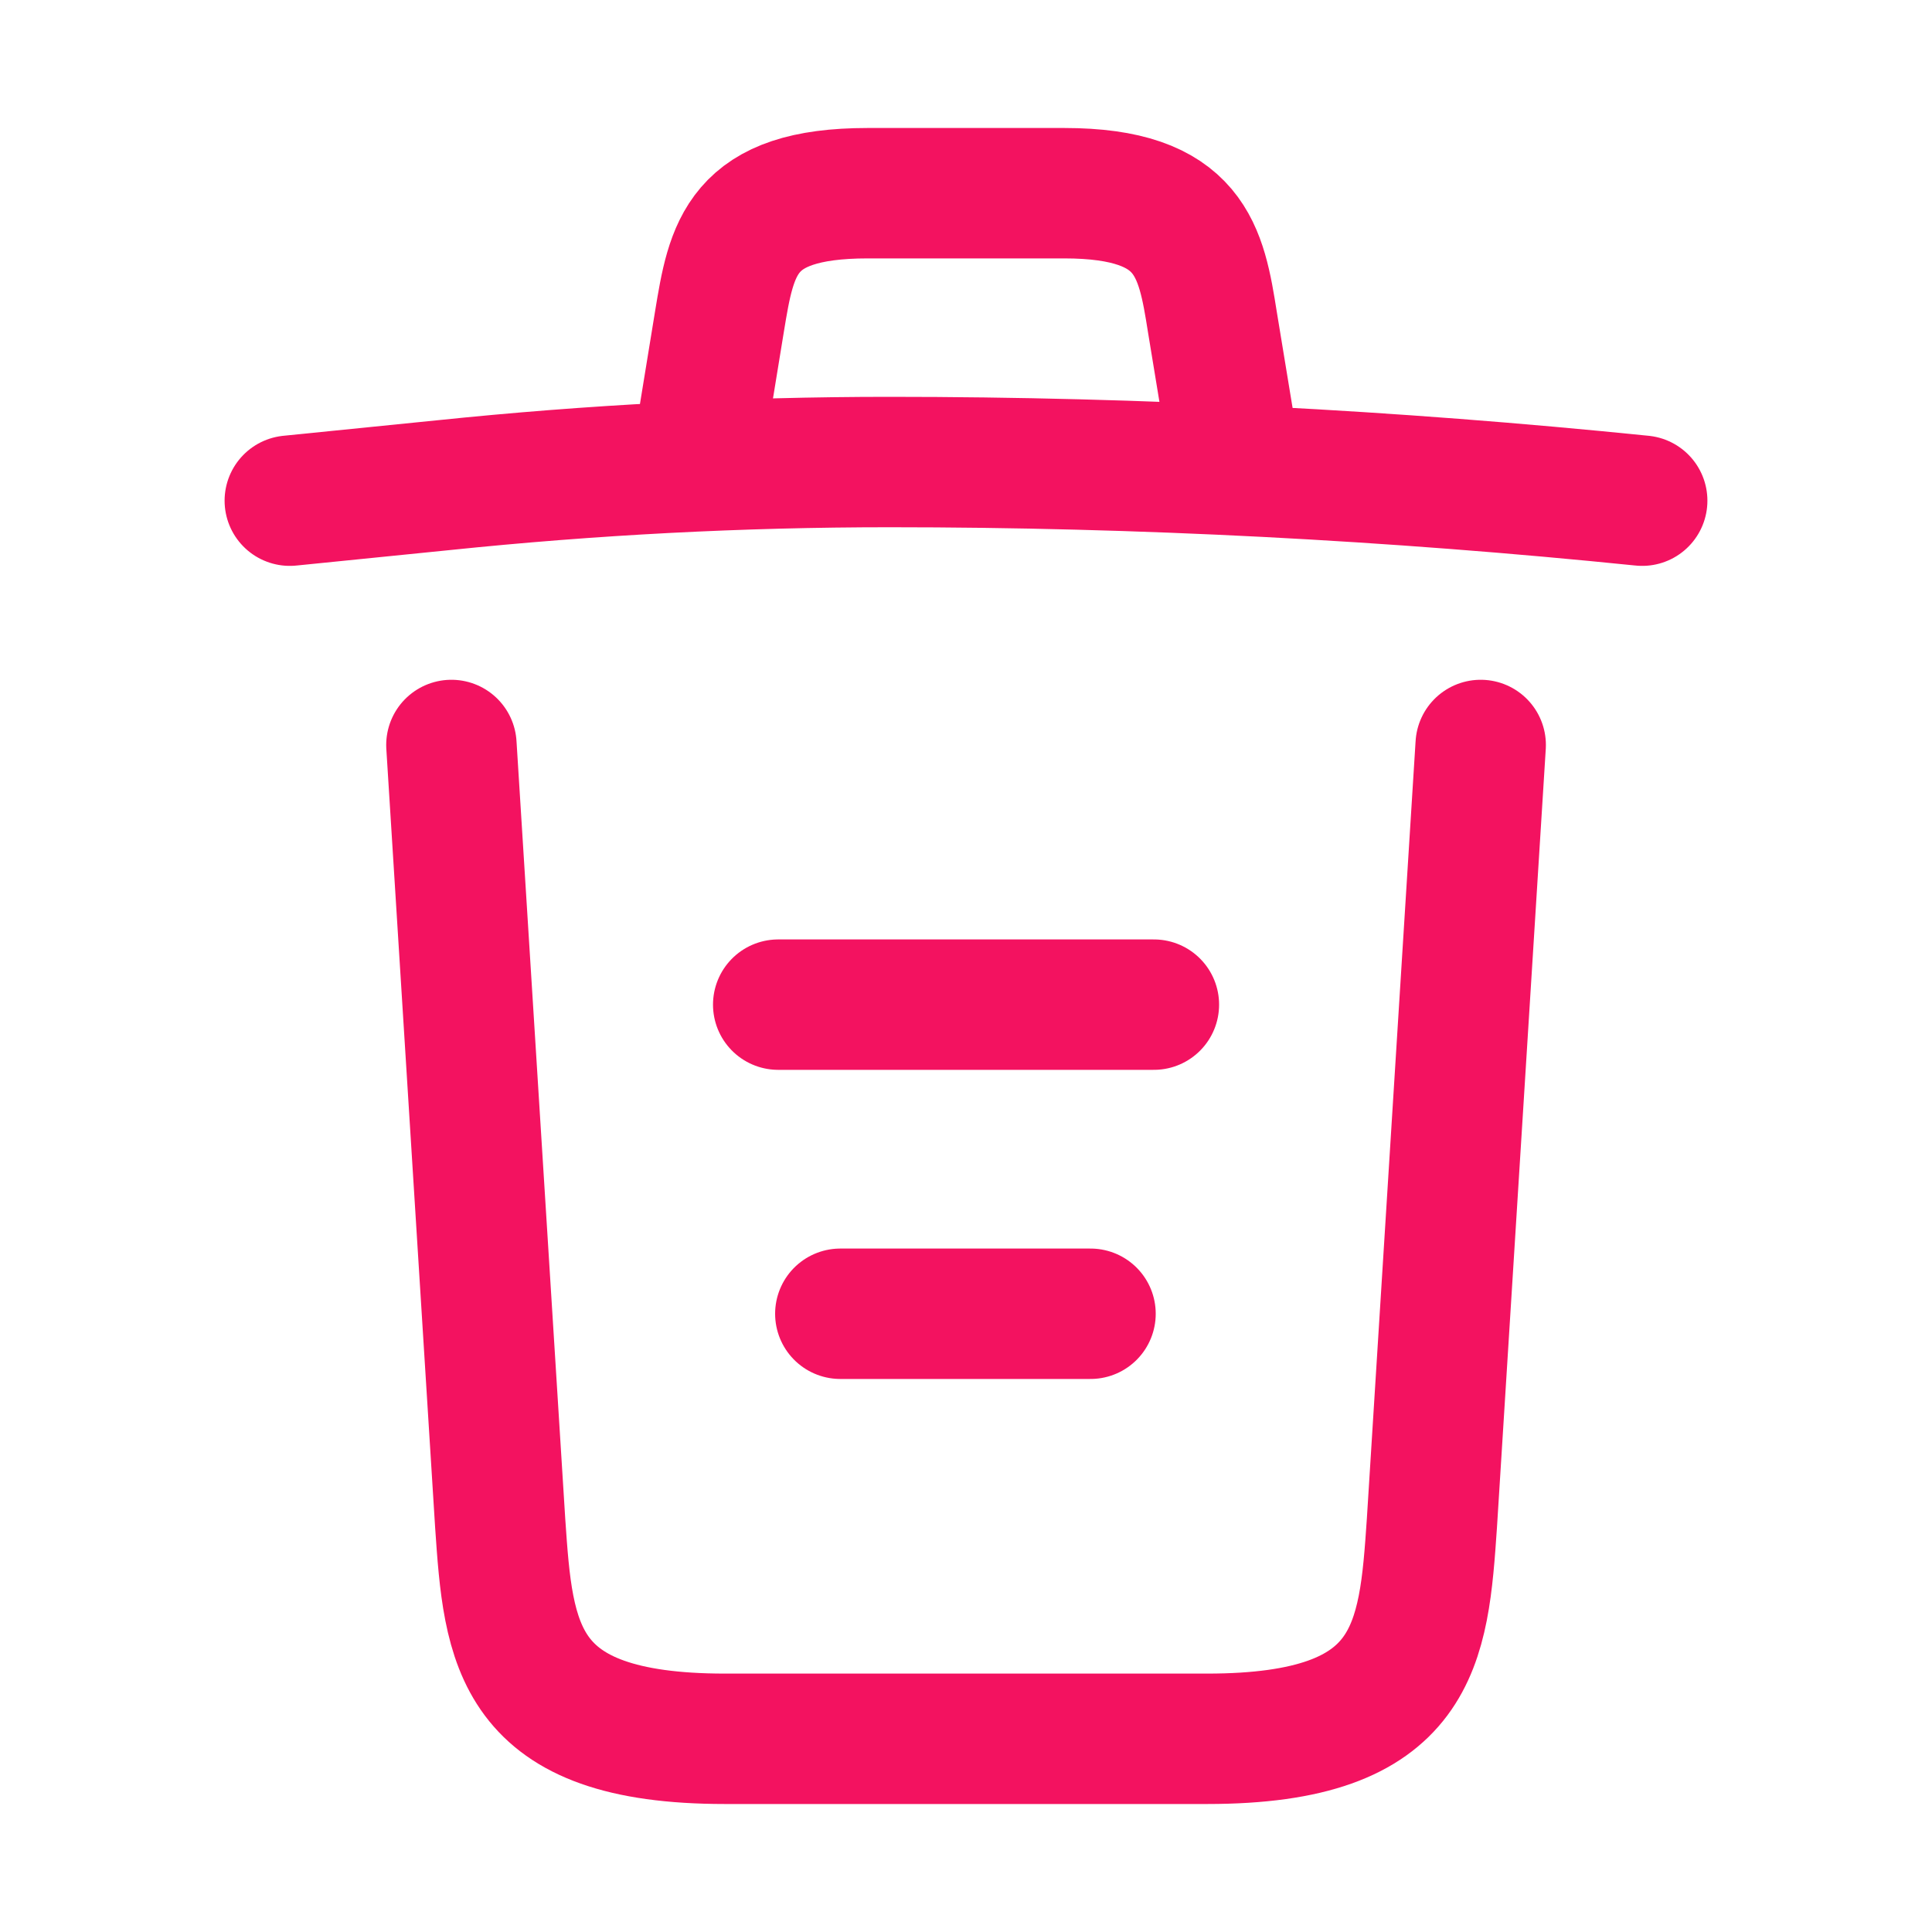<svg width="20" height="20" viewBox="0 0 20 20" fill="none" xmlns="http://www.w3.org/2000/svg">
<path d="M17 5.183C14.41 4.919 11.804 4.783 9.207 4.783C7.667 4.783 6.127 4.863 4.587 5.023L3 5.183" stroke="#F31260" stroke-width="1.35" stroke-linecap="round" stroke-linejoin="round"/>
<path d="M7.277 4.376L7.448 3.328C7.573 2.568 7.666 2 8.981 2H11.018C12.333 2 12.434 2.6 12.551 3.336L12.722 4.376" stroke="#F31260" stroke-width="1.35" stroke-linecap="round" stroke-linejoin="round"/>
<path d="M15.328 7.712L14.823 15.768C14.737 17.024 14.667 18 12.497 18H7.504C5.334 18 5.264 17.024 5.178 15.768L4.673 7.712" stroke="#F31260" stroke-width="1.35" stroke-linecap="round" stroke-linejoin="round"/>
<path d="M8.699 13.6H11.289" stroke="#F31260" stroke-width="1.35" stroke-linecap="round" stroke-linejoin="round"/>
<path d="M8.056 10.4H11.945" stroke="#F31260" stroke-width="1.35" stroke-linecap="round" stroke-linejoin="round"/>
</svg>
